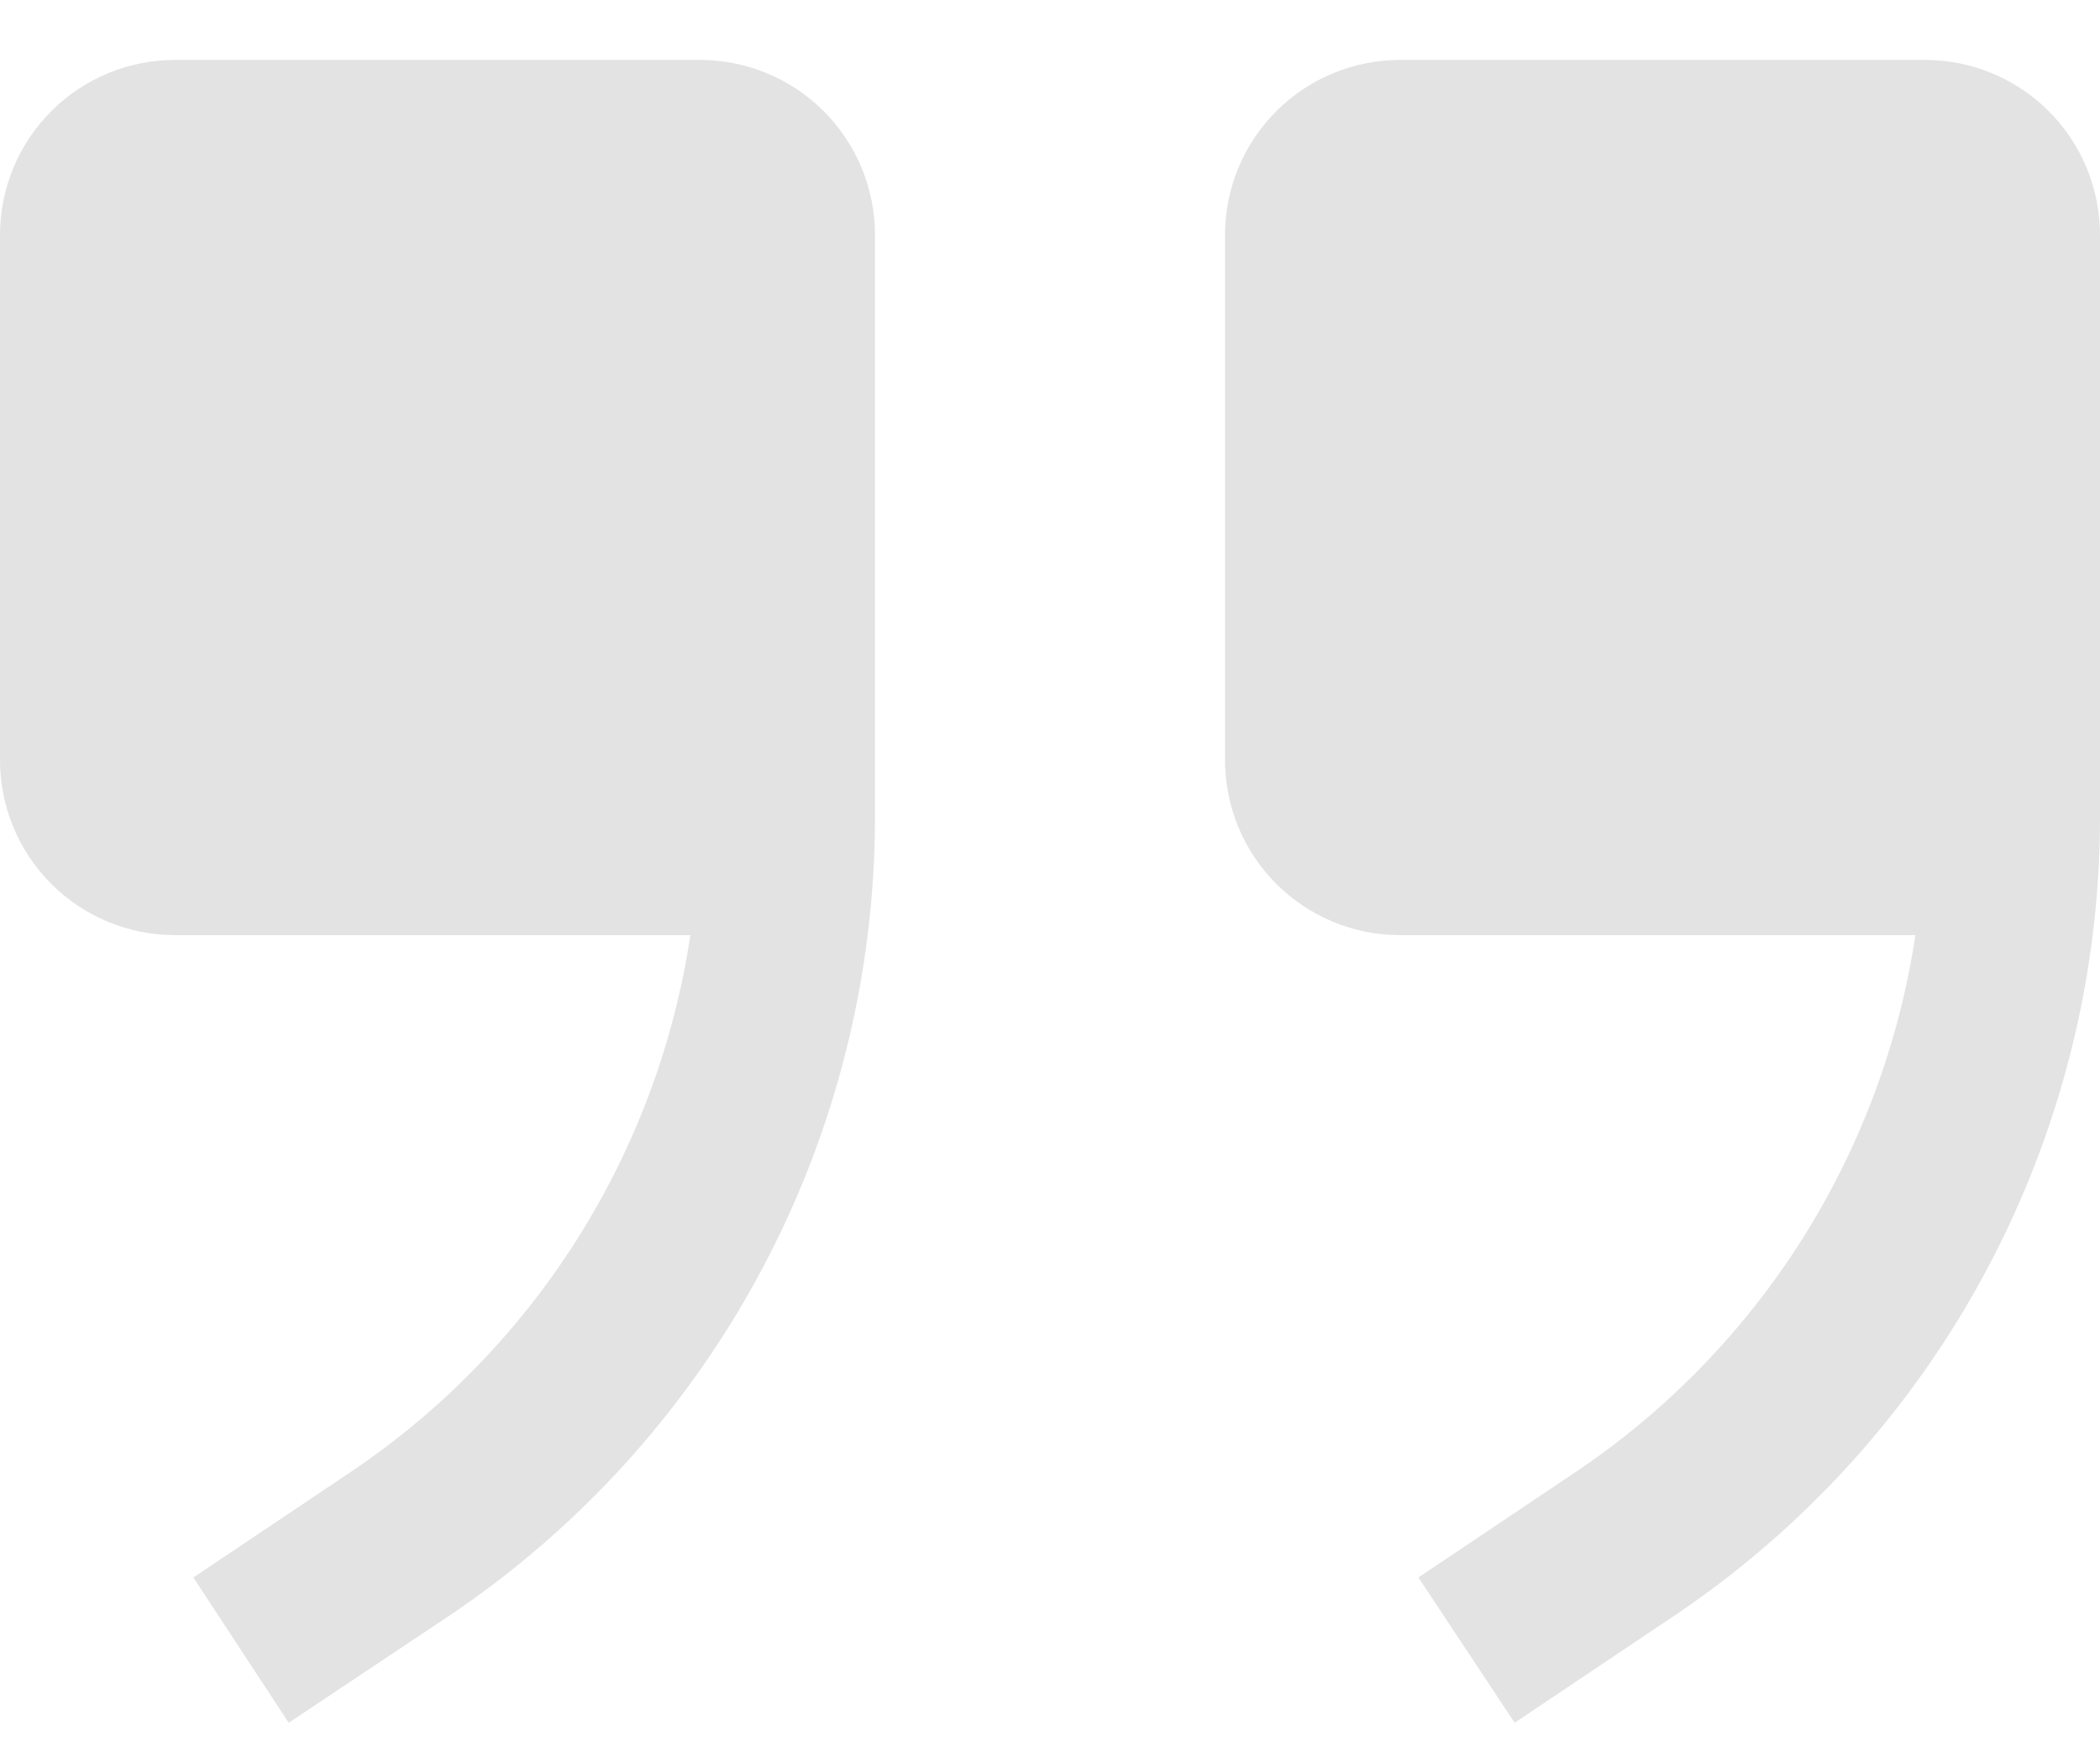 <svg width="35" height="29" viewBox="0 0 35 29" fill="none" xmlns="http://www.w3.org/2000/svg">
<path d="M23.333 15.582L31.923 15.582C31.652 17.387 31.007 19.116 30.031 20.657C29.054 22.199 27.766 23.52 26.25 24.536L23.64 26.286L25.244 28.707L27.854 26.957C30.052 25.493 31.853 23.509 33.1 21.181C34.346 18.853 34.999 16.254 35 13.613L35 3.915C35 3.142 34.693 2.4 34.146 1.853C33.599 1.306 32.857 0.999 32.083 0.999L23.333 0.999C22.56 0.999 21.818 1.306 21.271 1.853C20.724 2.4 20.417 3.142 20.417 3.915L20.417 12.665C20.417 13.439 20.724 14.181 21.271 14.728C21.818 15.275 22.56 15.582 23.333 15.582Z" fill="#E3E3E3"/>
<path d="M2.916 15.582L11.506 15.582C11.235 17.387 10.59 19.116 9.614 20.657C8.637 22.199 7.349 23.52 5.833 24.536L3.223 26.286L4.812 28.707L7.437 26.957C9.634 25.493 11.436 23.509 12.683 21.181C13.929 18.853 14.582 16.254 14.583 13.613L14.583 3.915C14.583 3.142 14.276 2.4 13.729 1.853C13.182 1.306 12.44 0.999 11.666 0.999L2.916 0.999C2.143 0.999 1.401 1.306 0.854 1.853C0.307 2.4 -0 3.142 -0 3.915L-0 12.665C-0 13.439 0.307 14.181 0.854 14.728C1.401 15.275 2.143 15.582 2.916 15.582Z" fill="#E3E3E3"/>
</svg>
